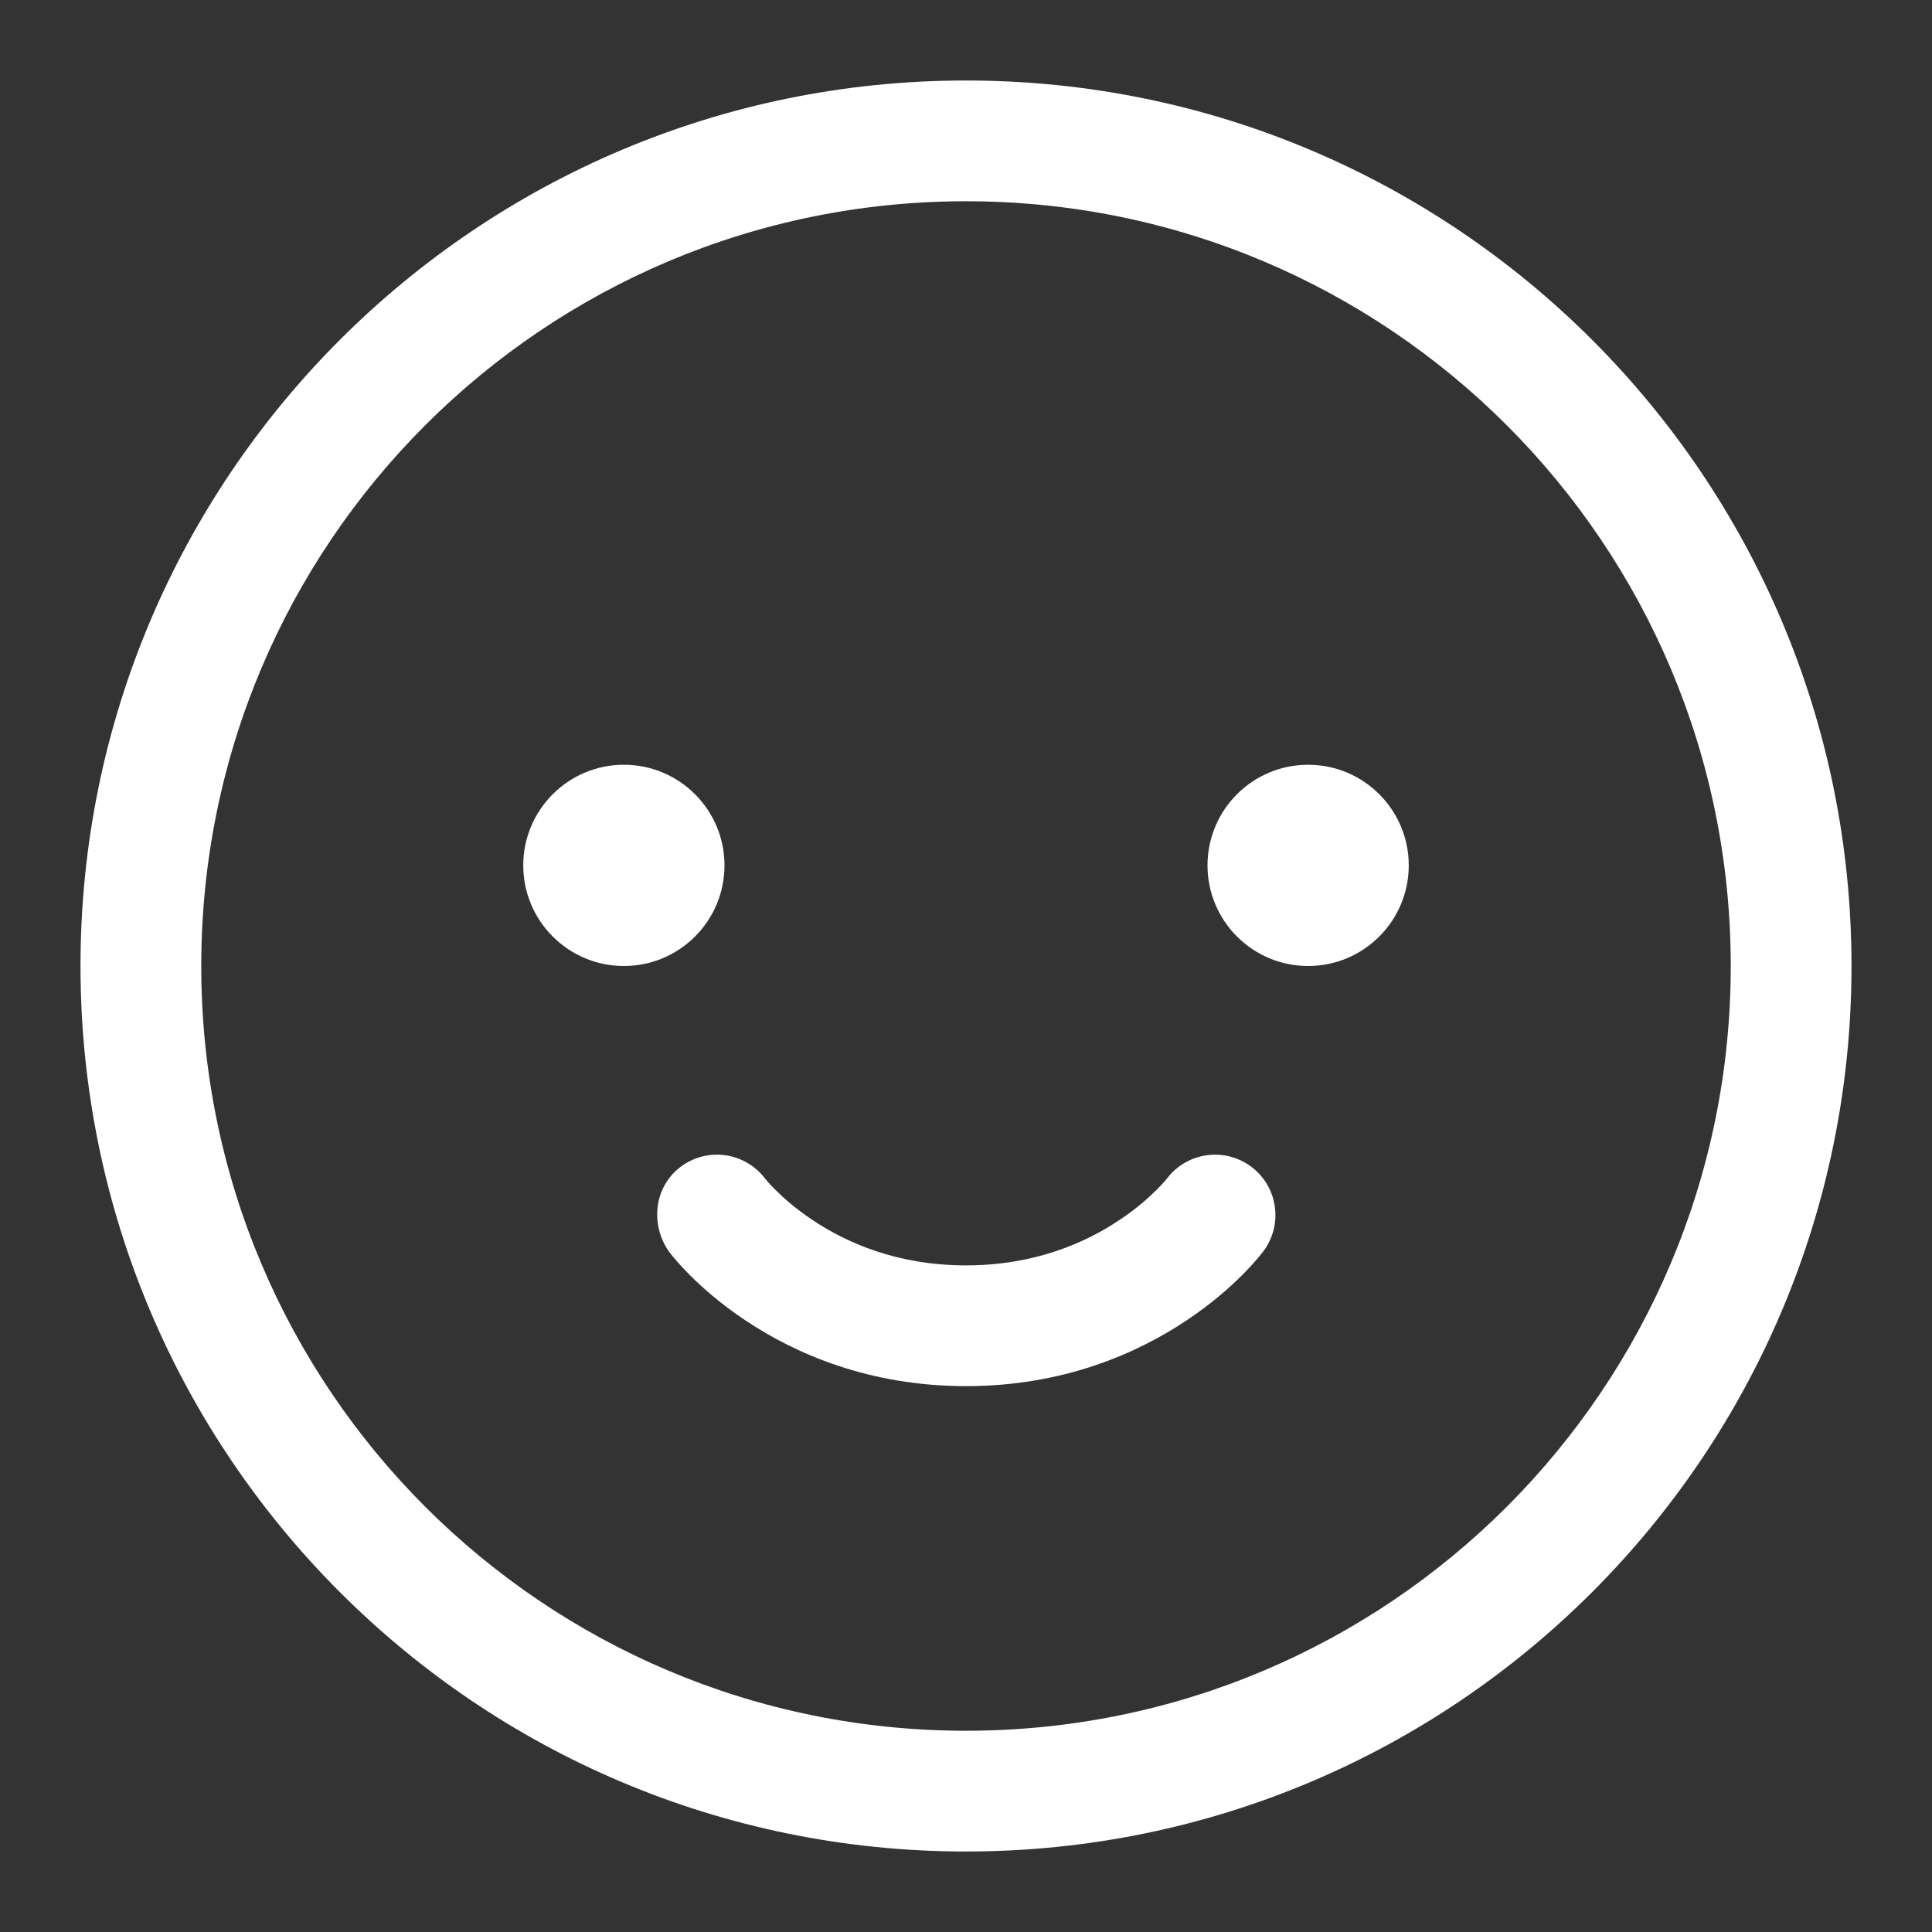 <svg width="24" height="24" viewBox="0 0 24 24" fill="none" xmlns="http://www.w3.org/2000/svg">
<rect x="0" y="0" width="24" height="24" fill="#333333" stroke="none"/>
<path d="M8.456 14.494C8.786 14.246 9.253 14.312 9.503 14.639C9.51 14.648 9.517 14.656 9.524 14.665C9.545 14.689 9.58 14.729 9.63 14.778C9.73 14.878 9.885 15.017 10.096 15.157C10.513 15.436 11.145 15.719 12 15.719C12.855 15.719 13.487 15.436 13.904 15.157C14.115 15.017 14.27 14.878 14.37 14.778C14.42 14.729 14.455 14.689 14.476 14.665C14.483 14.656 14.49 14.648 14.497 14.639C14.747 14.312 15.214 14.246 15.544 14.494C15.875 14.742 15.942 15.212 15.694 15.544L15.667 15.578C15.654 15.594 15.637 15.616 15.615 15.641C15.571 15.692 15.51 15.76 15.431 15.839C15.273 15.997 15.042 16.202 14.736 16.405C14.123 16.814 13.207 17.219 12 17.219C10.793 17.219 9.877 16.814 9.264 16.405C8.958 16.202 8.727 15.997 8.569 15.839C8.451 15.72 8.372 15.627 8.333 15.578C8.074 15.246 8.11 14.754 8.456 14.494Z" fill="white"/>
<path fill-rule="evenodd" clip-rule="evenodd" d="M12 1C5.925 1 1 5.925 1 12C1 18.075 5.925 23 12 23C18.075 23 23 18.075 23 12C23 5.925 18.075 1 12 1ZM2.5 12C2.5 6.753 6.753 2.5 12 2.5C17.247 2.5 21.5 6.753 21.5 12C21.5 17.247 17.247 21.5 12 21.5C6.753 21.5 2.5 17.247 2.5 12Z" fill="white"/>
<path d="M9 10.75C9 11.44 8.44 12 7.75 12C7.06 12 6.5 11.44 6.5 10.75C6.5 10.06 7.06 9.5 7.75 9.5C8.44 9.5 9 10.06 9 10.75Z" fill="white"/>
<path d="M16.25 12C16.94 12 17.5 11.44 17.5 10.75C17.5 10.06 16.94 9.5 16.25 9.5C15.56 9.5 15 10.06 15 10.75C15 11.44 15.56 12 16.25 12Z" fill="white"/>
</svg>
